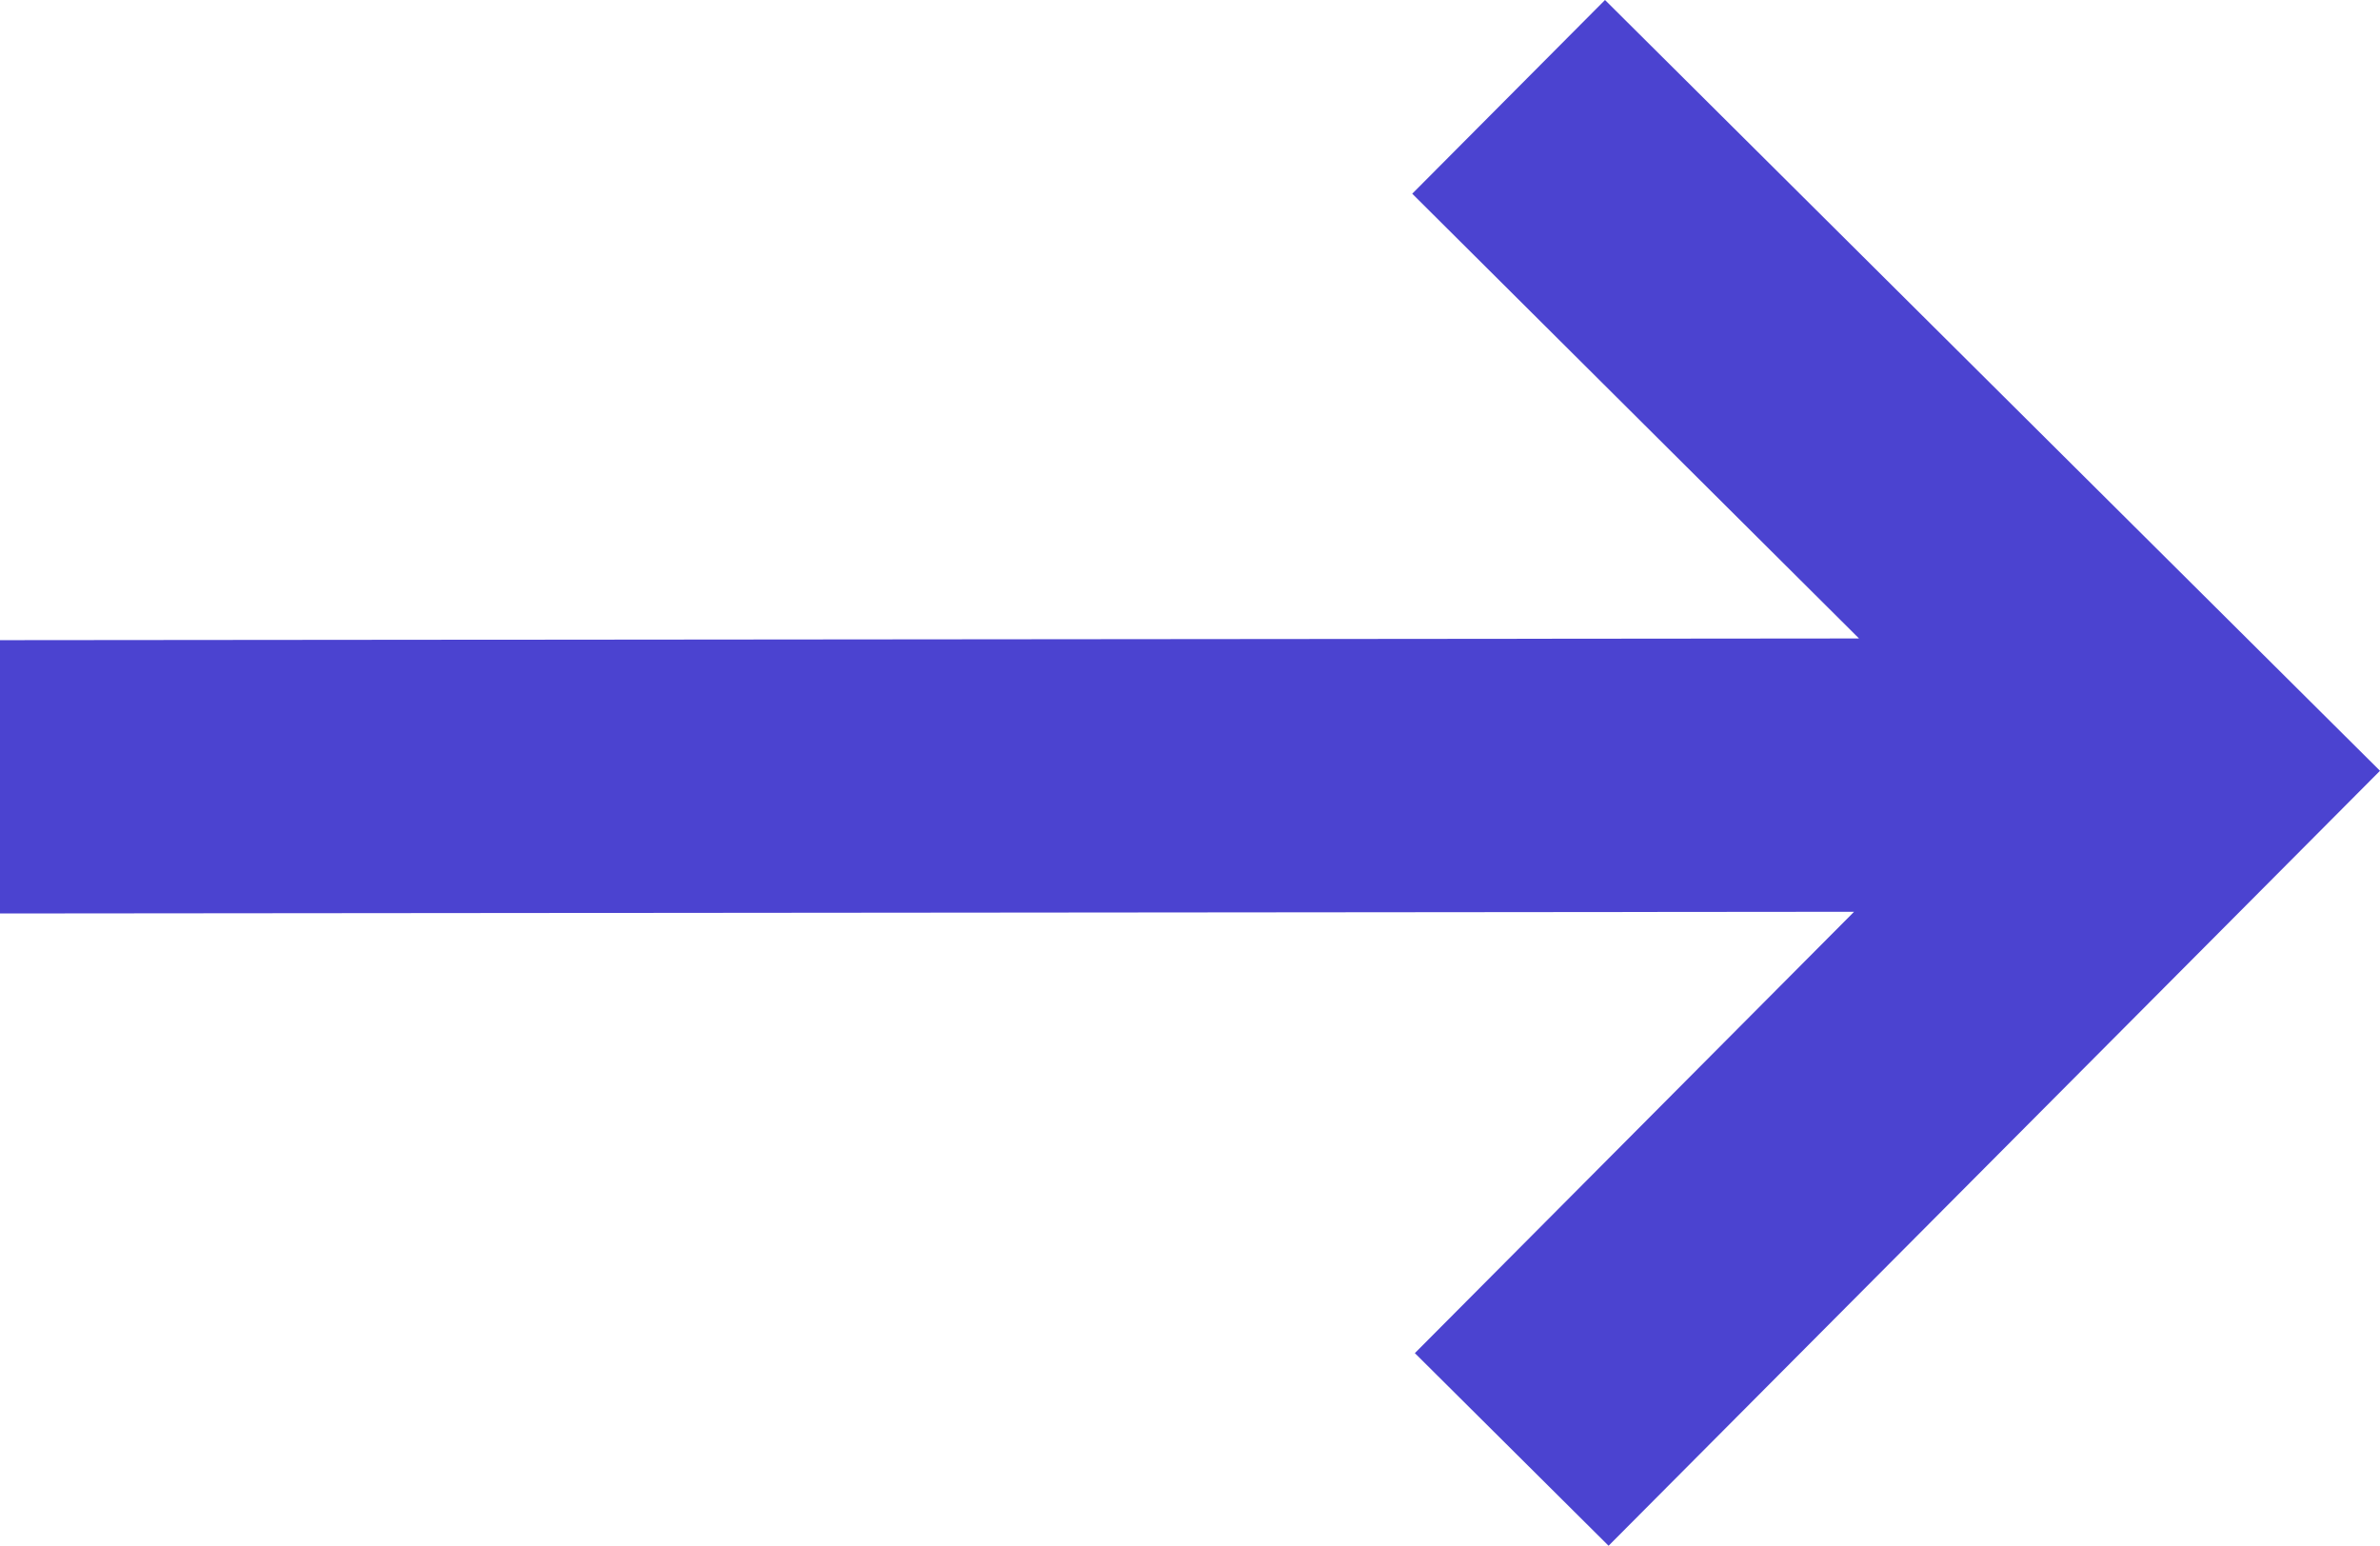<svg xmlns="http://www.w3.org/2000/svg" width="15.395" height="10" viewBox="0 0 15.395 10">
  <g id="arrow-right" transform="translate(-4.938 -9.514)">
    <path id="Path_172" data-name="Path 172" d="M15.32,9.514l-1.247,1.253,2.89,2.877-12.025.011,0,1.768,11.993-.011-2.841,2.855,1.253,1.246L20.333,14.5,15.321,9.515Z" fill="#4b43d0"/>
  </g>
</svg>
